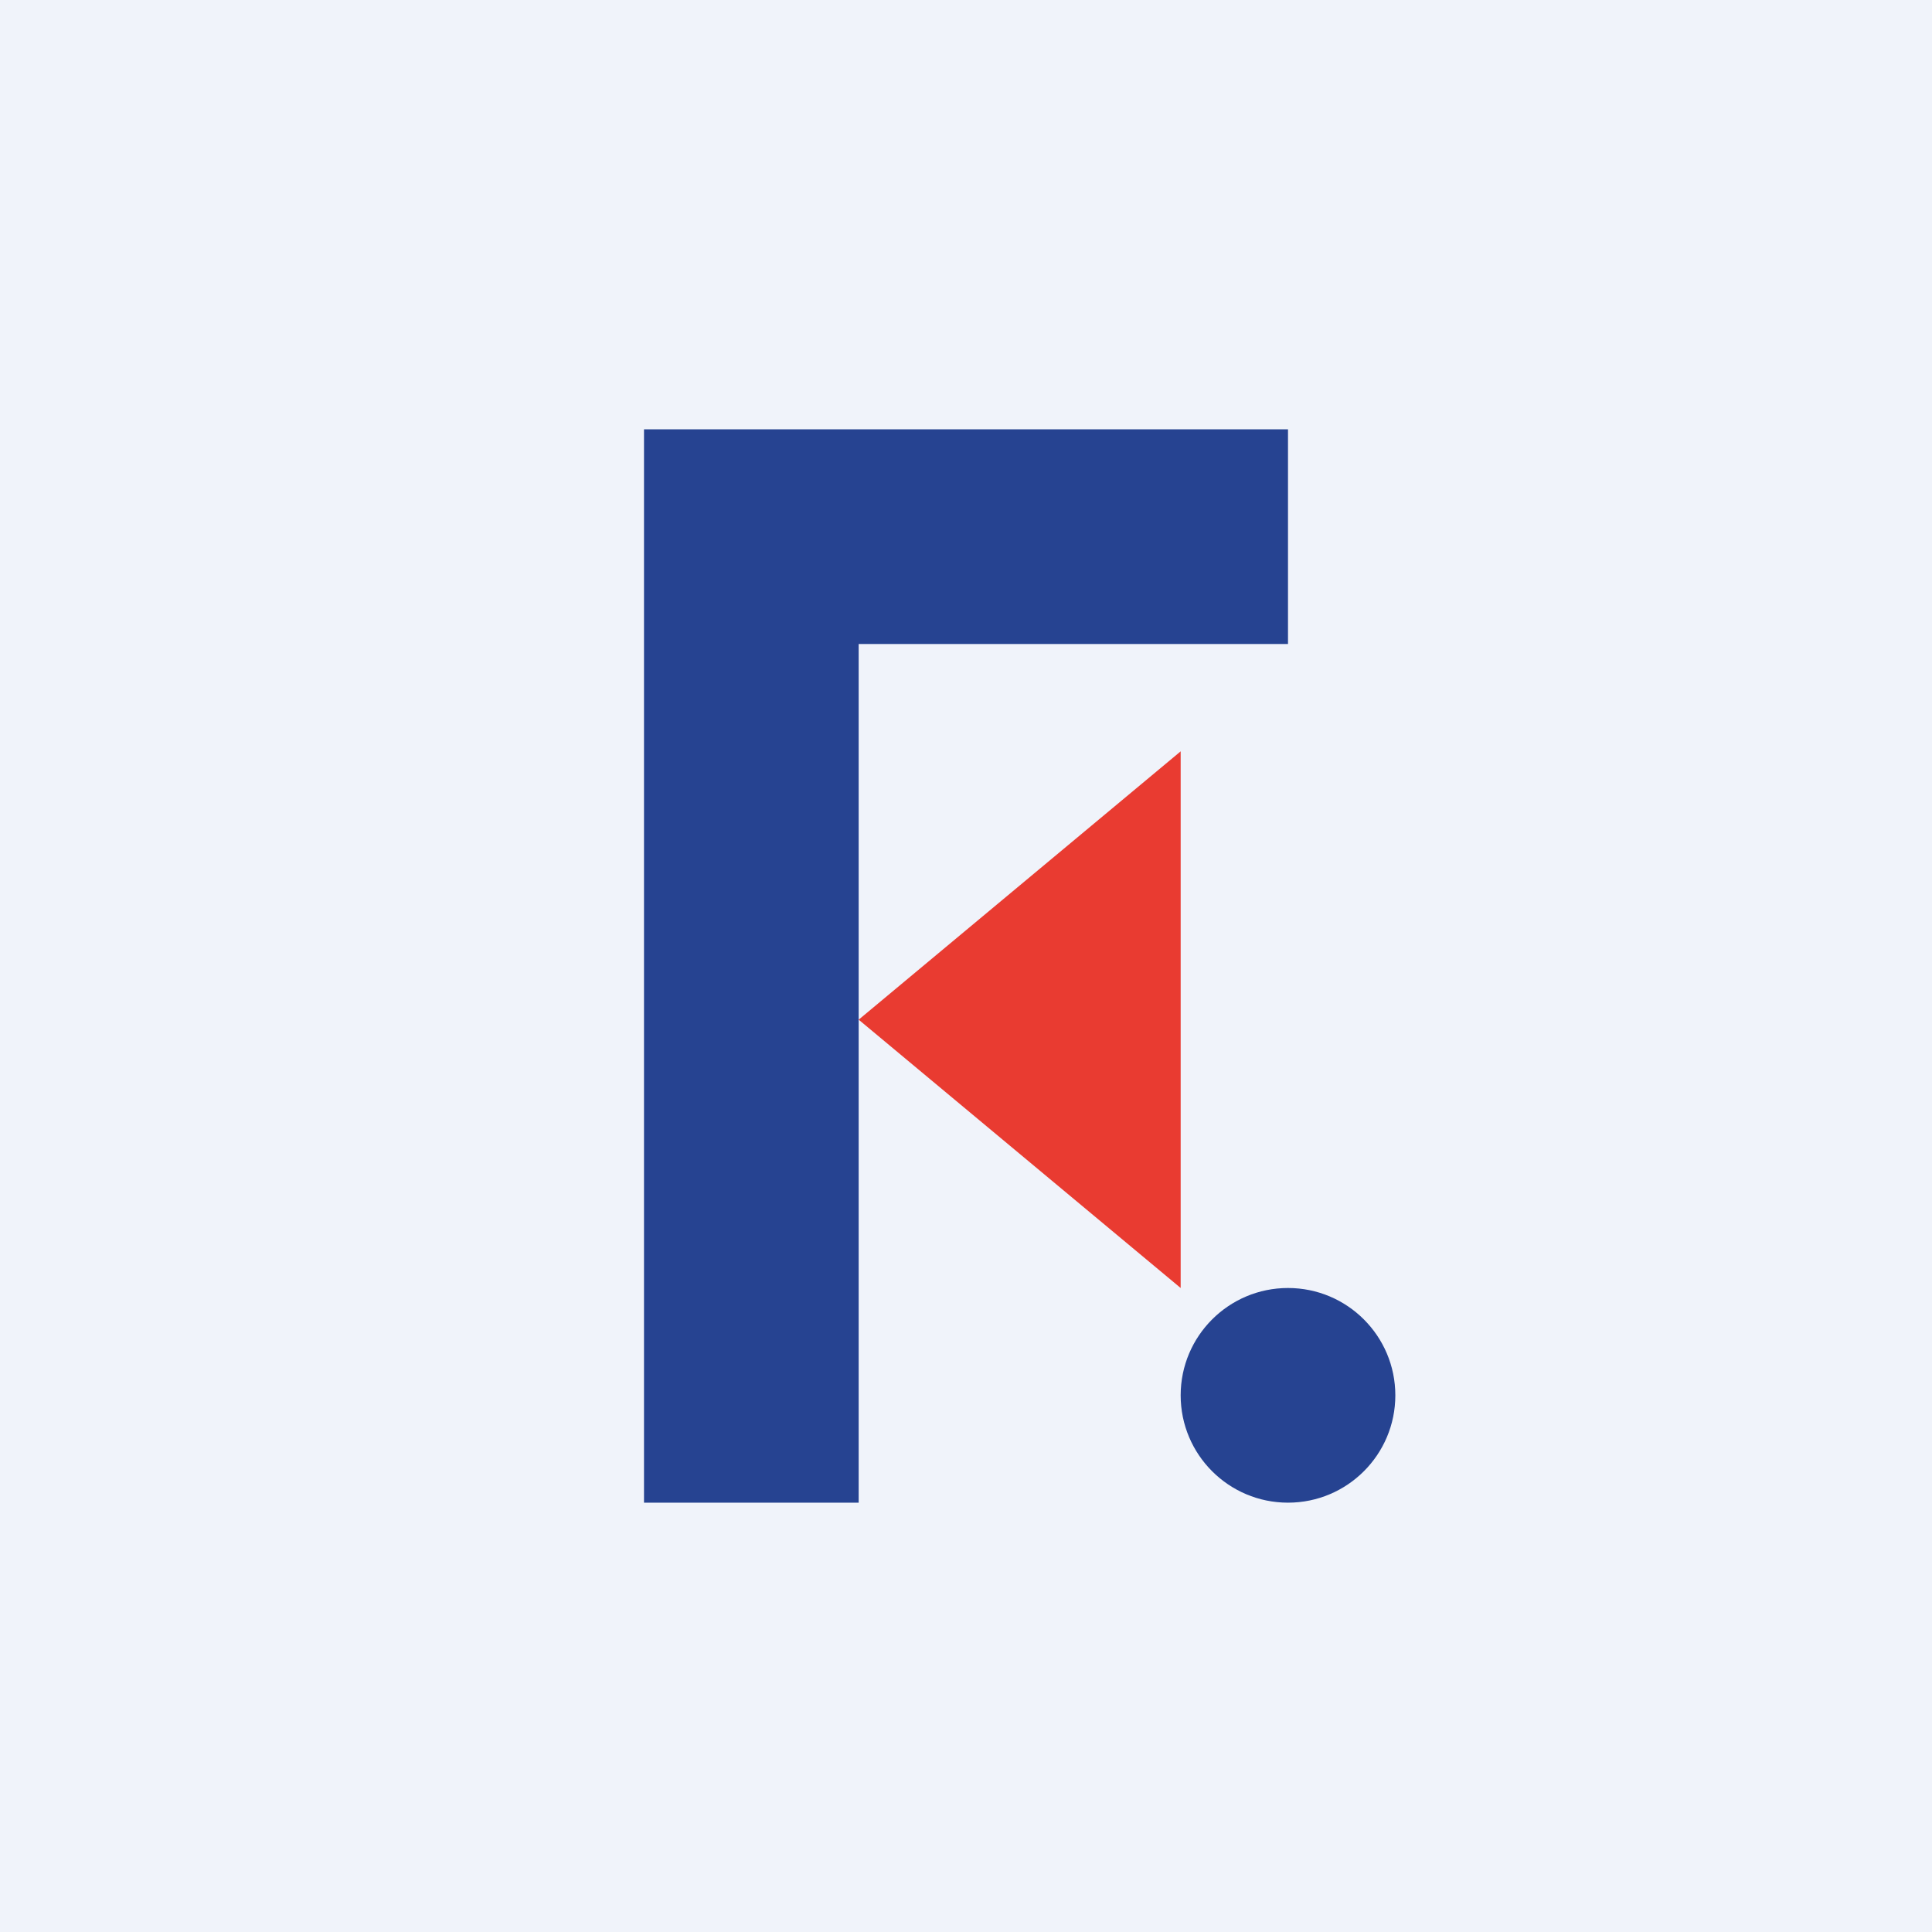 <!-- by TradingView --><svg width="18" height="18" viewBox="0 0 18 18" xmlns="http://www.w3.org/2000/svg"><path fill="#F0F3FA" d="M0 0h18v18H0z"/><path d="M8 4H6v10h2V6h4V4H8Z" fill="#264391"/><path d="M8 9.5 11 7v5L8 9.5Z" fill="#E93B31"/><circle cx="12" cy="13" r="1" fill="#264391"/></svg>
